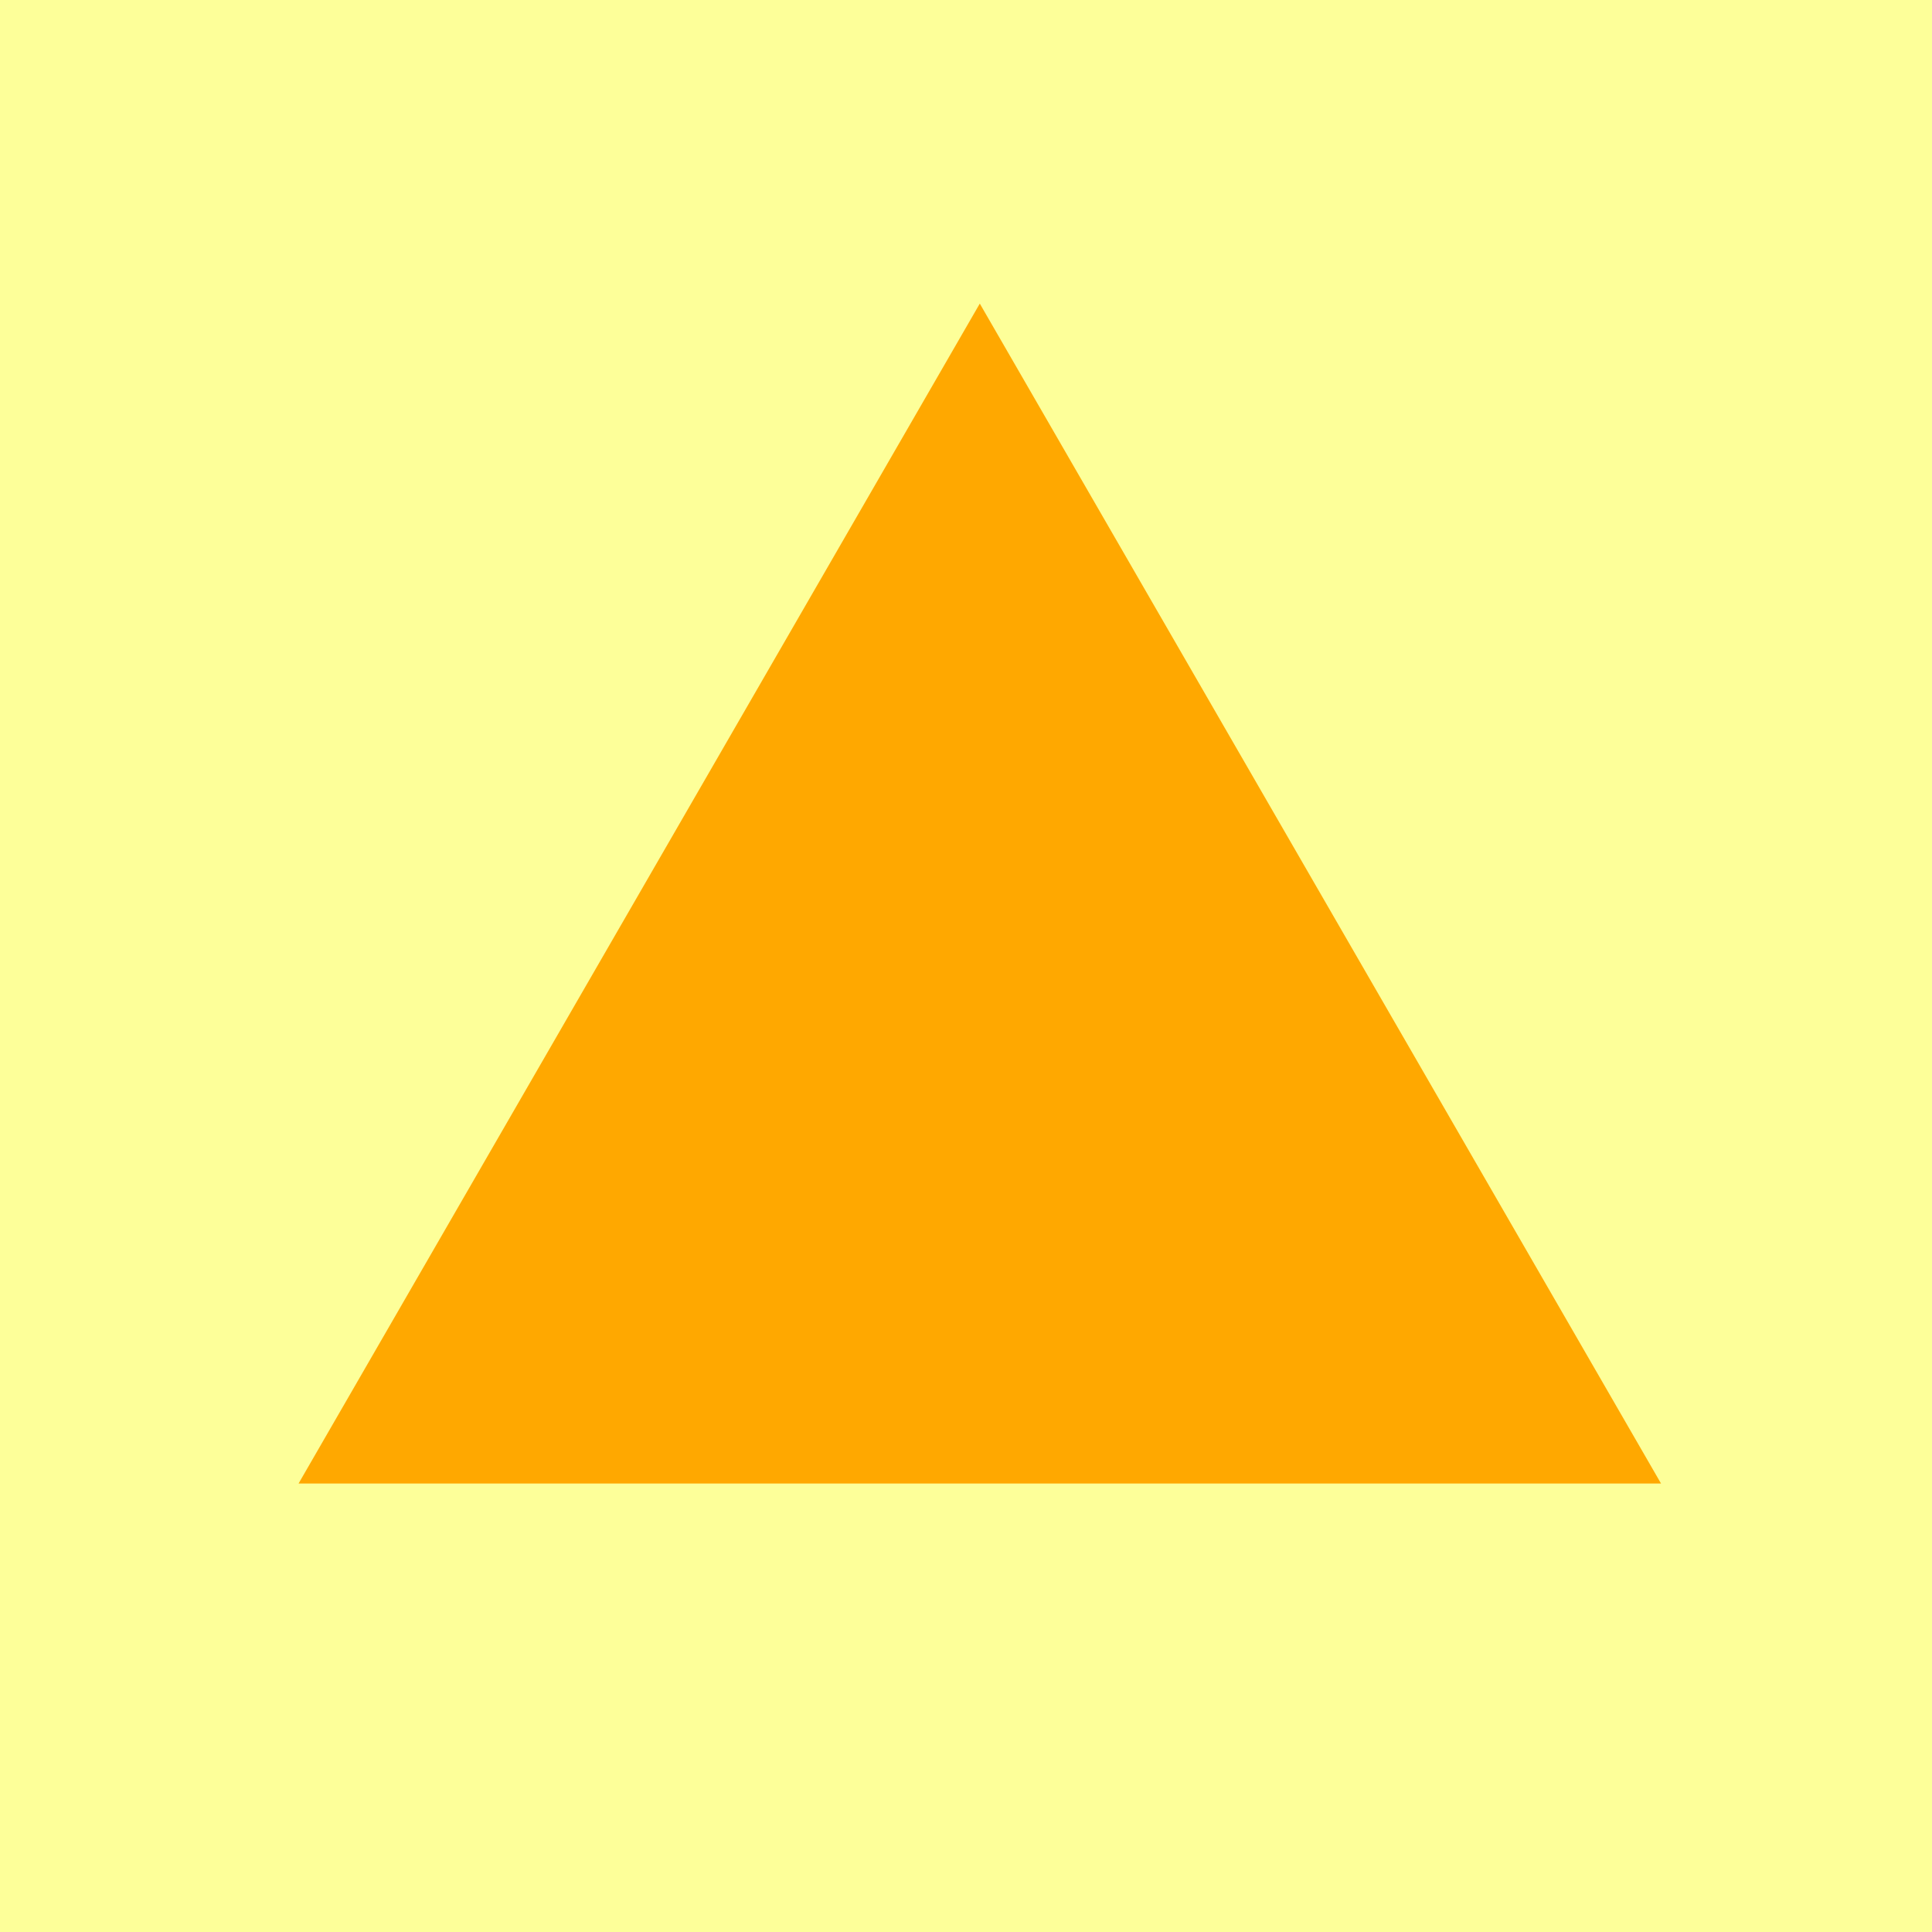 <svg width="70" height="70" viewBox="0 0 70 70" fill="none" xmlns="http://www.w3.org/2000/svg">
<rect width="70" height="70" fill="#FDFF99"/>
<path d="M35.5 11L60.182 53.75H10.818L35.5 11Z" fill="#FFA800"/>
</svg>
